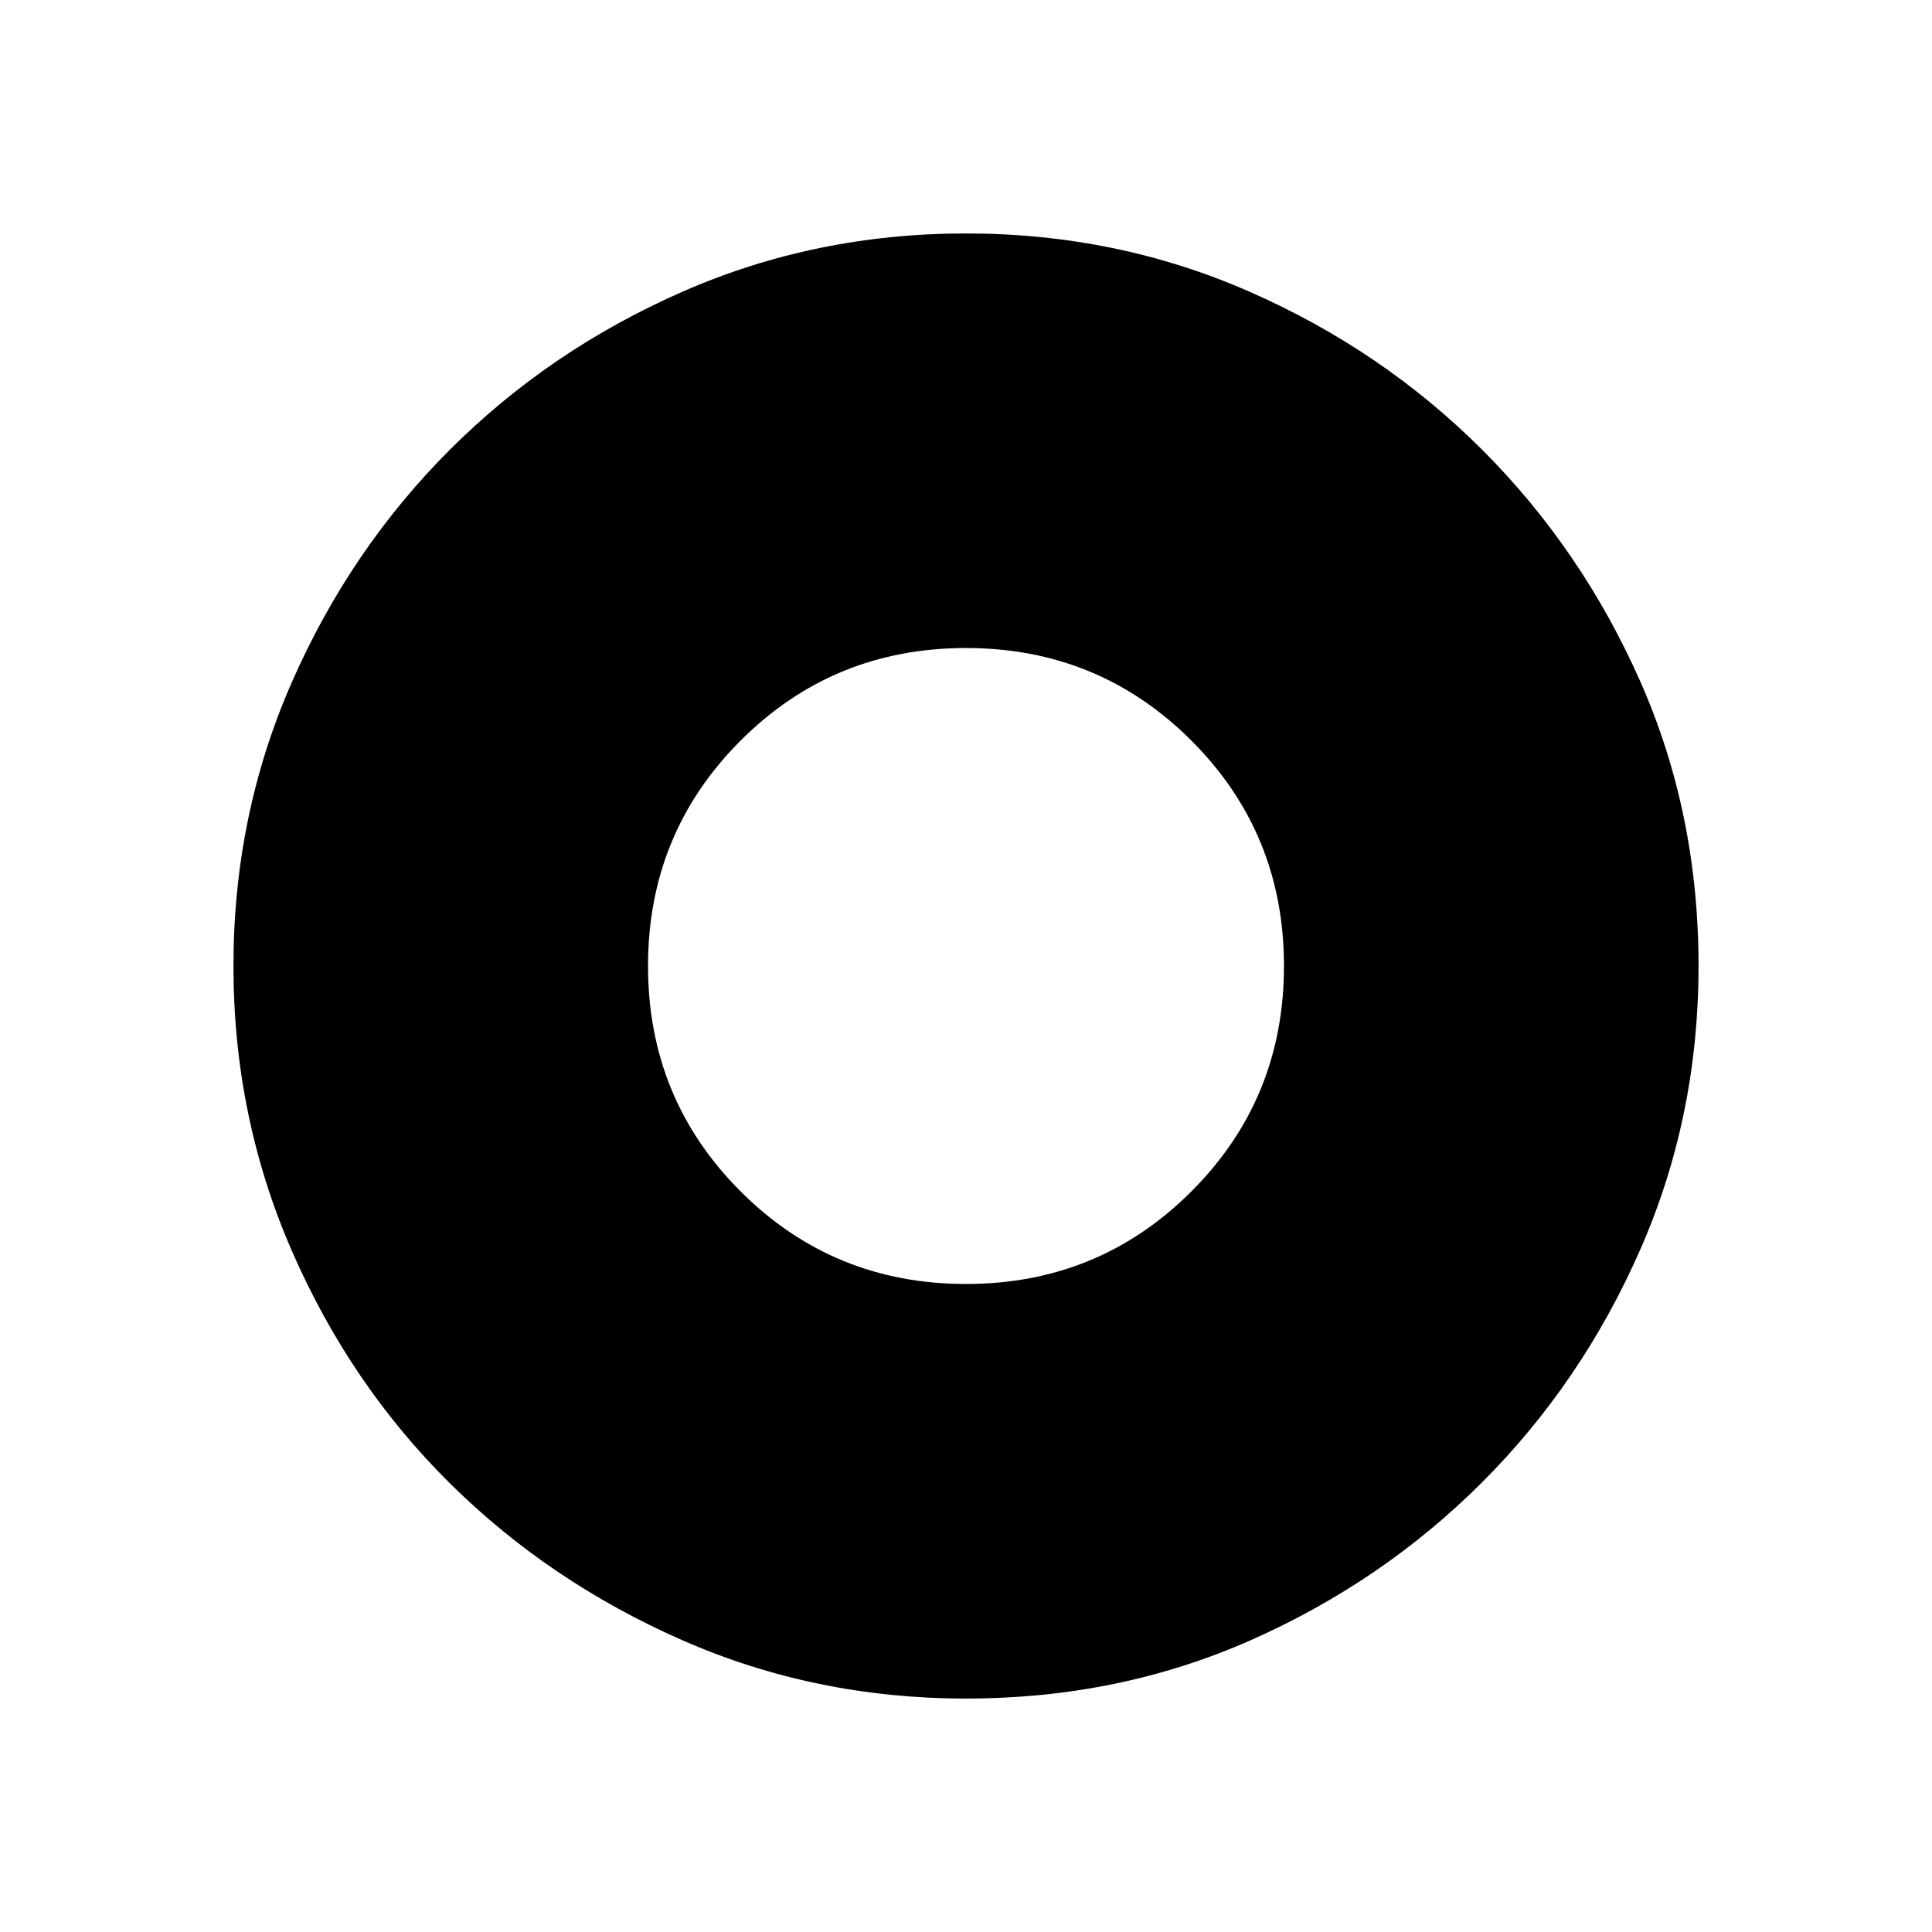 <svg xmlns="http://www.w3.org/2000/svg" height="48" width="48"><path d="M24 42.2Q20.25 42.2 16.95 40.75Q13.65 39.3 11.175 36.85Q8.7 34.4 7.25 31.075Q5.8 27.75 5.8 24Q5.8 20.25 7.25 16.95Q8.7 13.65 11.175 11.175Q13.65 8.7 16.95 7.25Q20.25 5.8 24 5.8Q27.75 5.8 31.05 7.25Q34.35 8.7 36.825 11.175Q39.3 13.65 40.75 16.925Q42.2 20.2 42.2 24Q42.2 27.75 40.75 31.05Q39.3 34.35 36.825 36.825Q34.35 39.3 31.075 40.75Q27.8 42.2 24 42.2ZM24 31.9Q27.3 31.9 29.6 29.6Q31.9 27.3 31.9 24Q31.9 20.7 29.6 18.4Q27.3 16.1 24 16.1Q20.7 16.1 18.4 18.4Q16.1 20.7 16.1 24Q16.1 27.3 18.4 29.6Q20.7 31.9 24 31.9Z"/></svg>